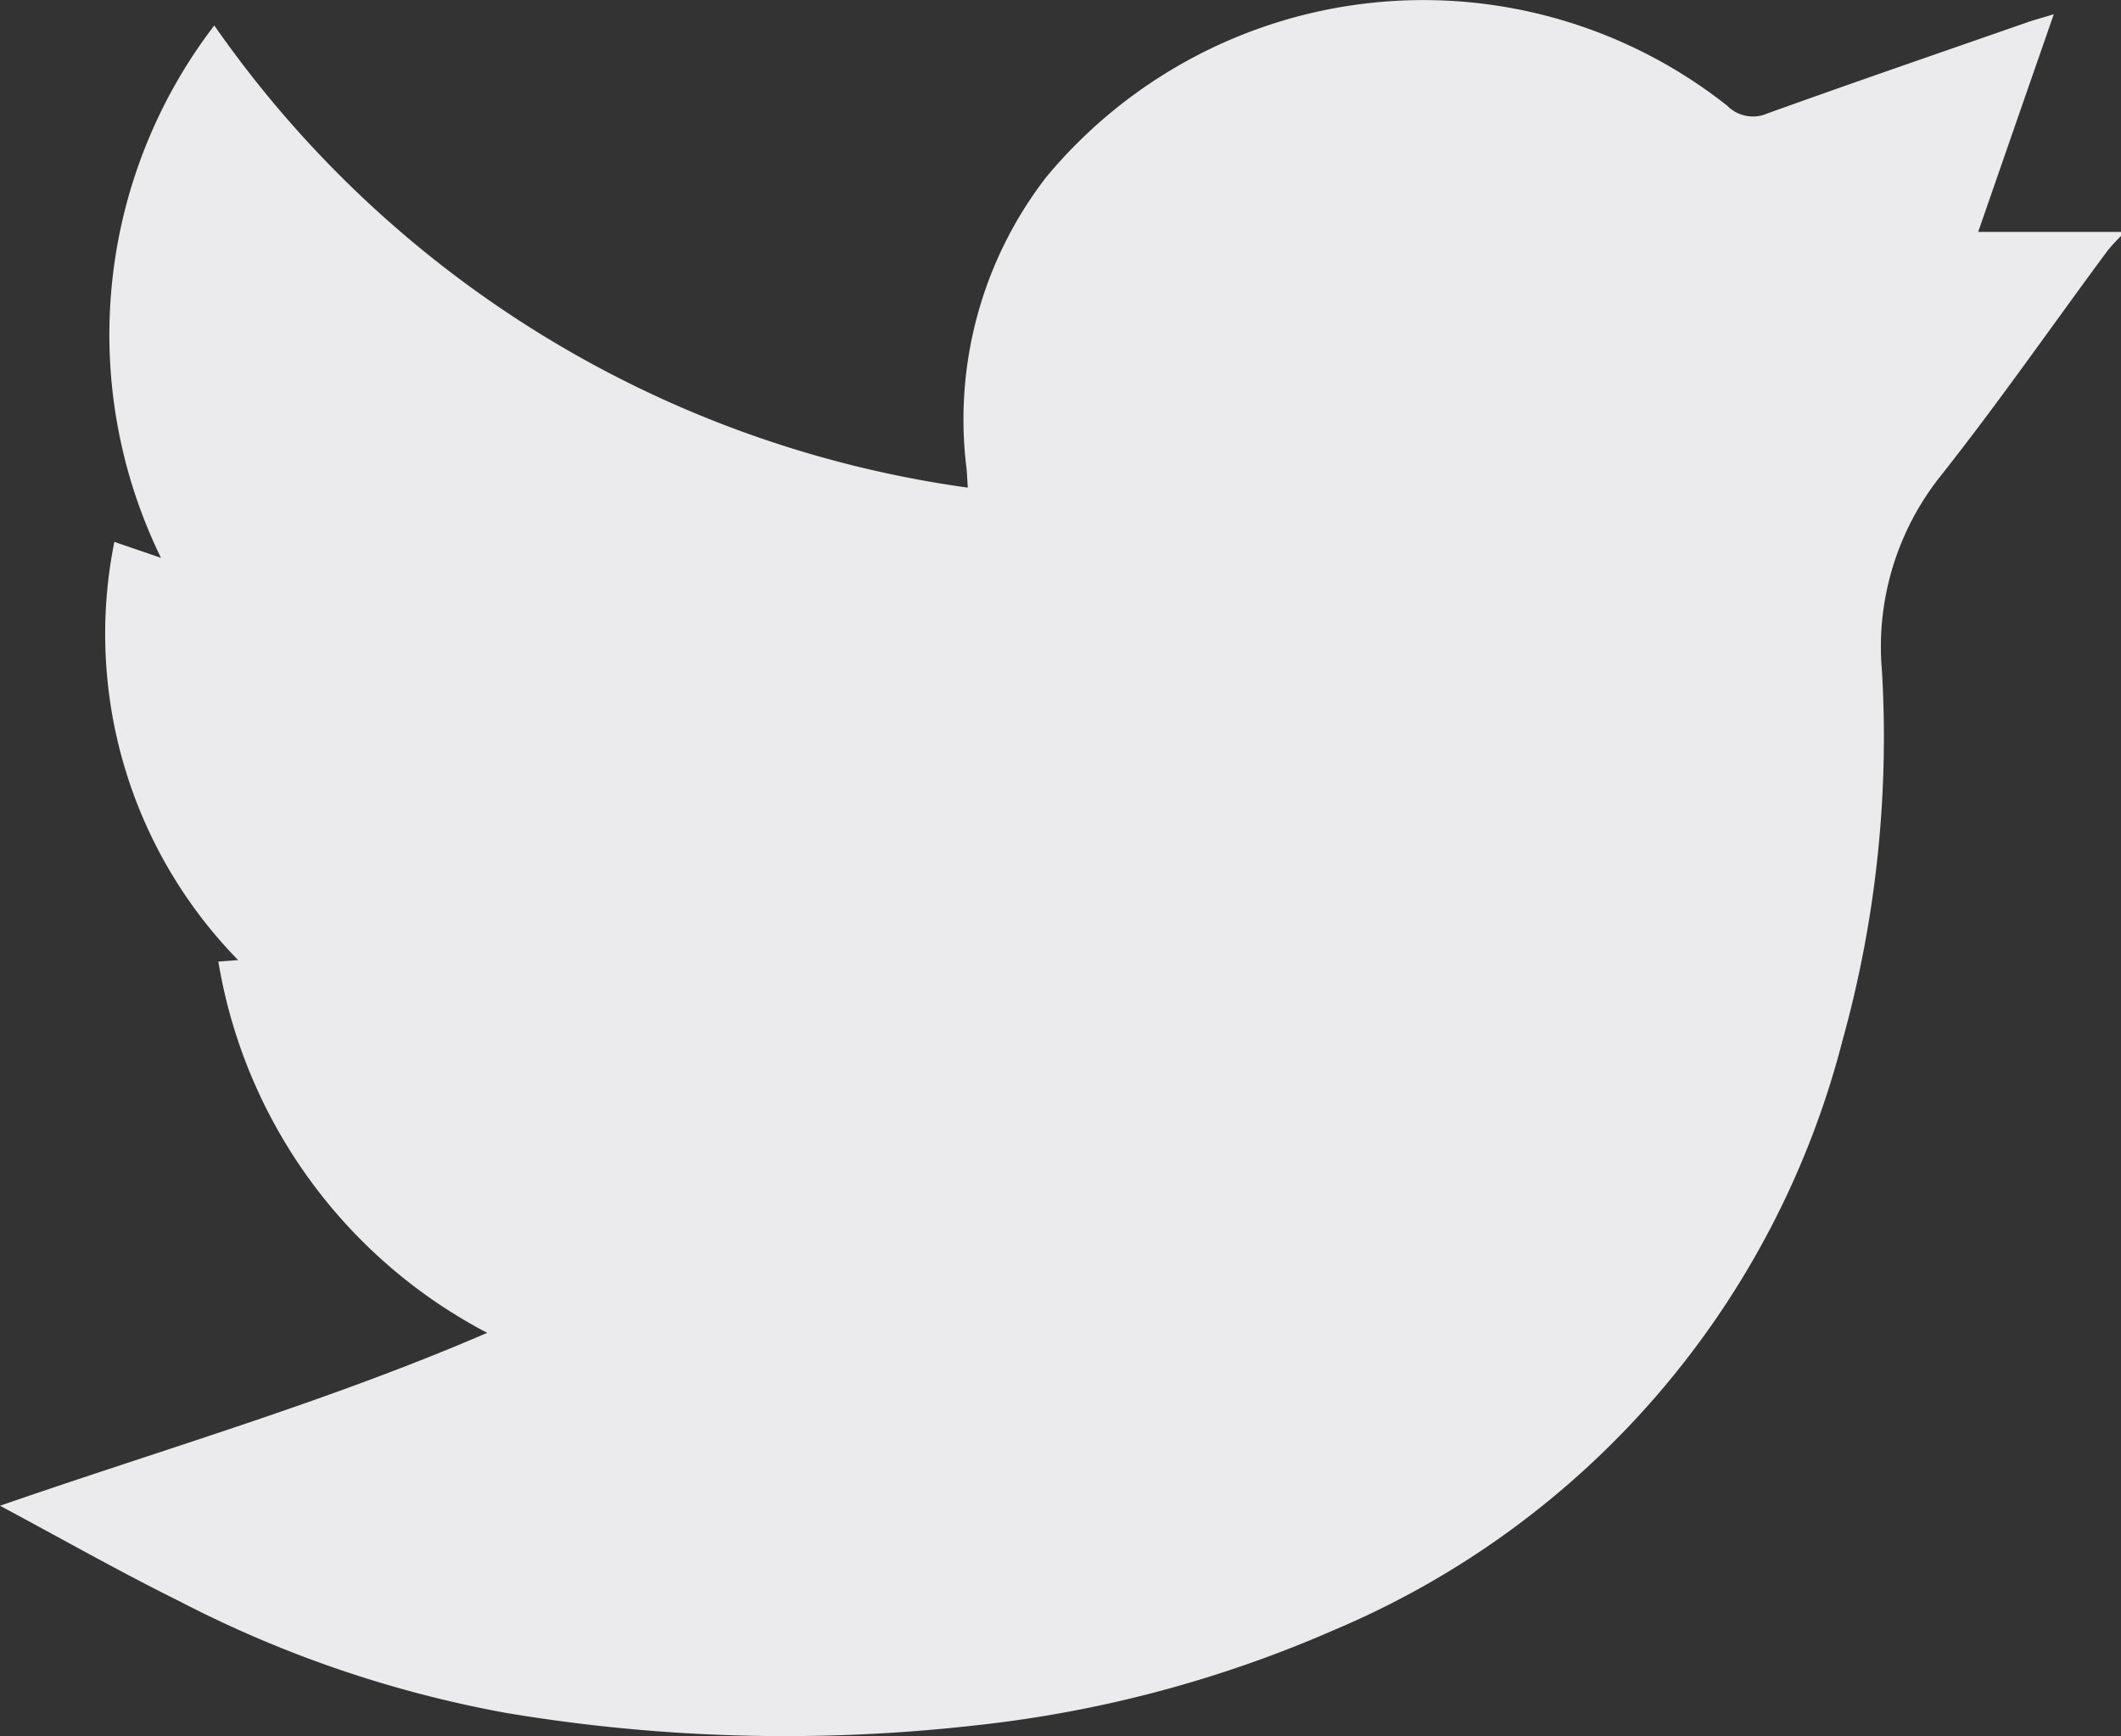 <svg xmlns="http://www.w3.org/2000/svg" width="24.743" height="20.253" viewBox="0 0 24.743 20.253"><rect x="0" y="0" width="24.743" height="20.253" fill="#333333" stroke="none"/><defs><style>.a{fill:#ebebee;}</style></defs><g transform="translate(0 -0.003)"><g transform="translate(0 0.003)"><path class="a" d="M24.743,2.708v.048a2.105,2.105,0,0,0-.156.17c-.648.875-1.269,1.77-1.942,2.621a3.2,3.2,0,0,0-.69,2.291,13.218,13.218,0,0,1-.462,4.306,10.222,10.222,0,0,1-5.92,6.868,14.217,14.217,0,0,1-4.179,1.115,19.733,19.733,0,0,1-5.487-.143,13.53,13.53,0,0,1-3.821-1.307C1.392,18.334.721,17.952,0,17.567c1.916-.665,3.82-1.213,5.684-2.017a5.993,5.993,0,0,1-3.137-4.331l.231-.017A5.44,5.44,0,0,1,1.334,6.324l.544.186A5.927,5.927,0,0,1,2.5.3,12.86,12.86,0,0,0,11.29,5.691c-.006-.092-.008-.155-.014-.217a4.619,4.619,0,0,1,.93-3.406,5.717,5.717,0,0,1,7.943-.832.421.421,0,0,0,.472.089C21.628.963,22.638.616,23.648.264c.086-.03.175-.053.311-.095q-.468,1.344-.882,2.539Z" transform="translate(0 -0.003)"/></g></g></svg>